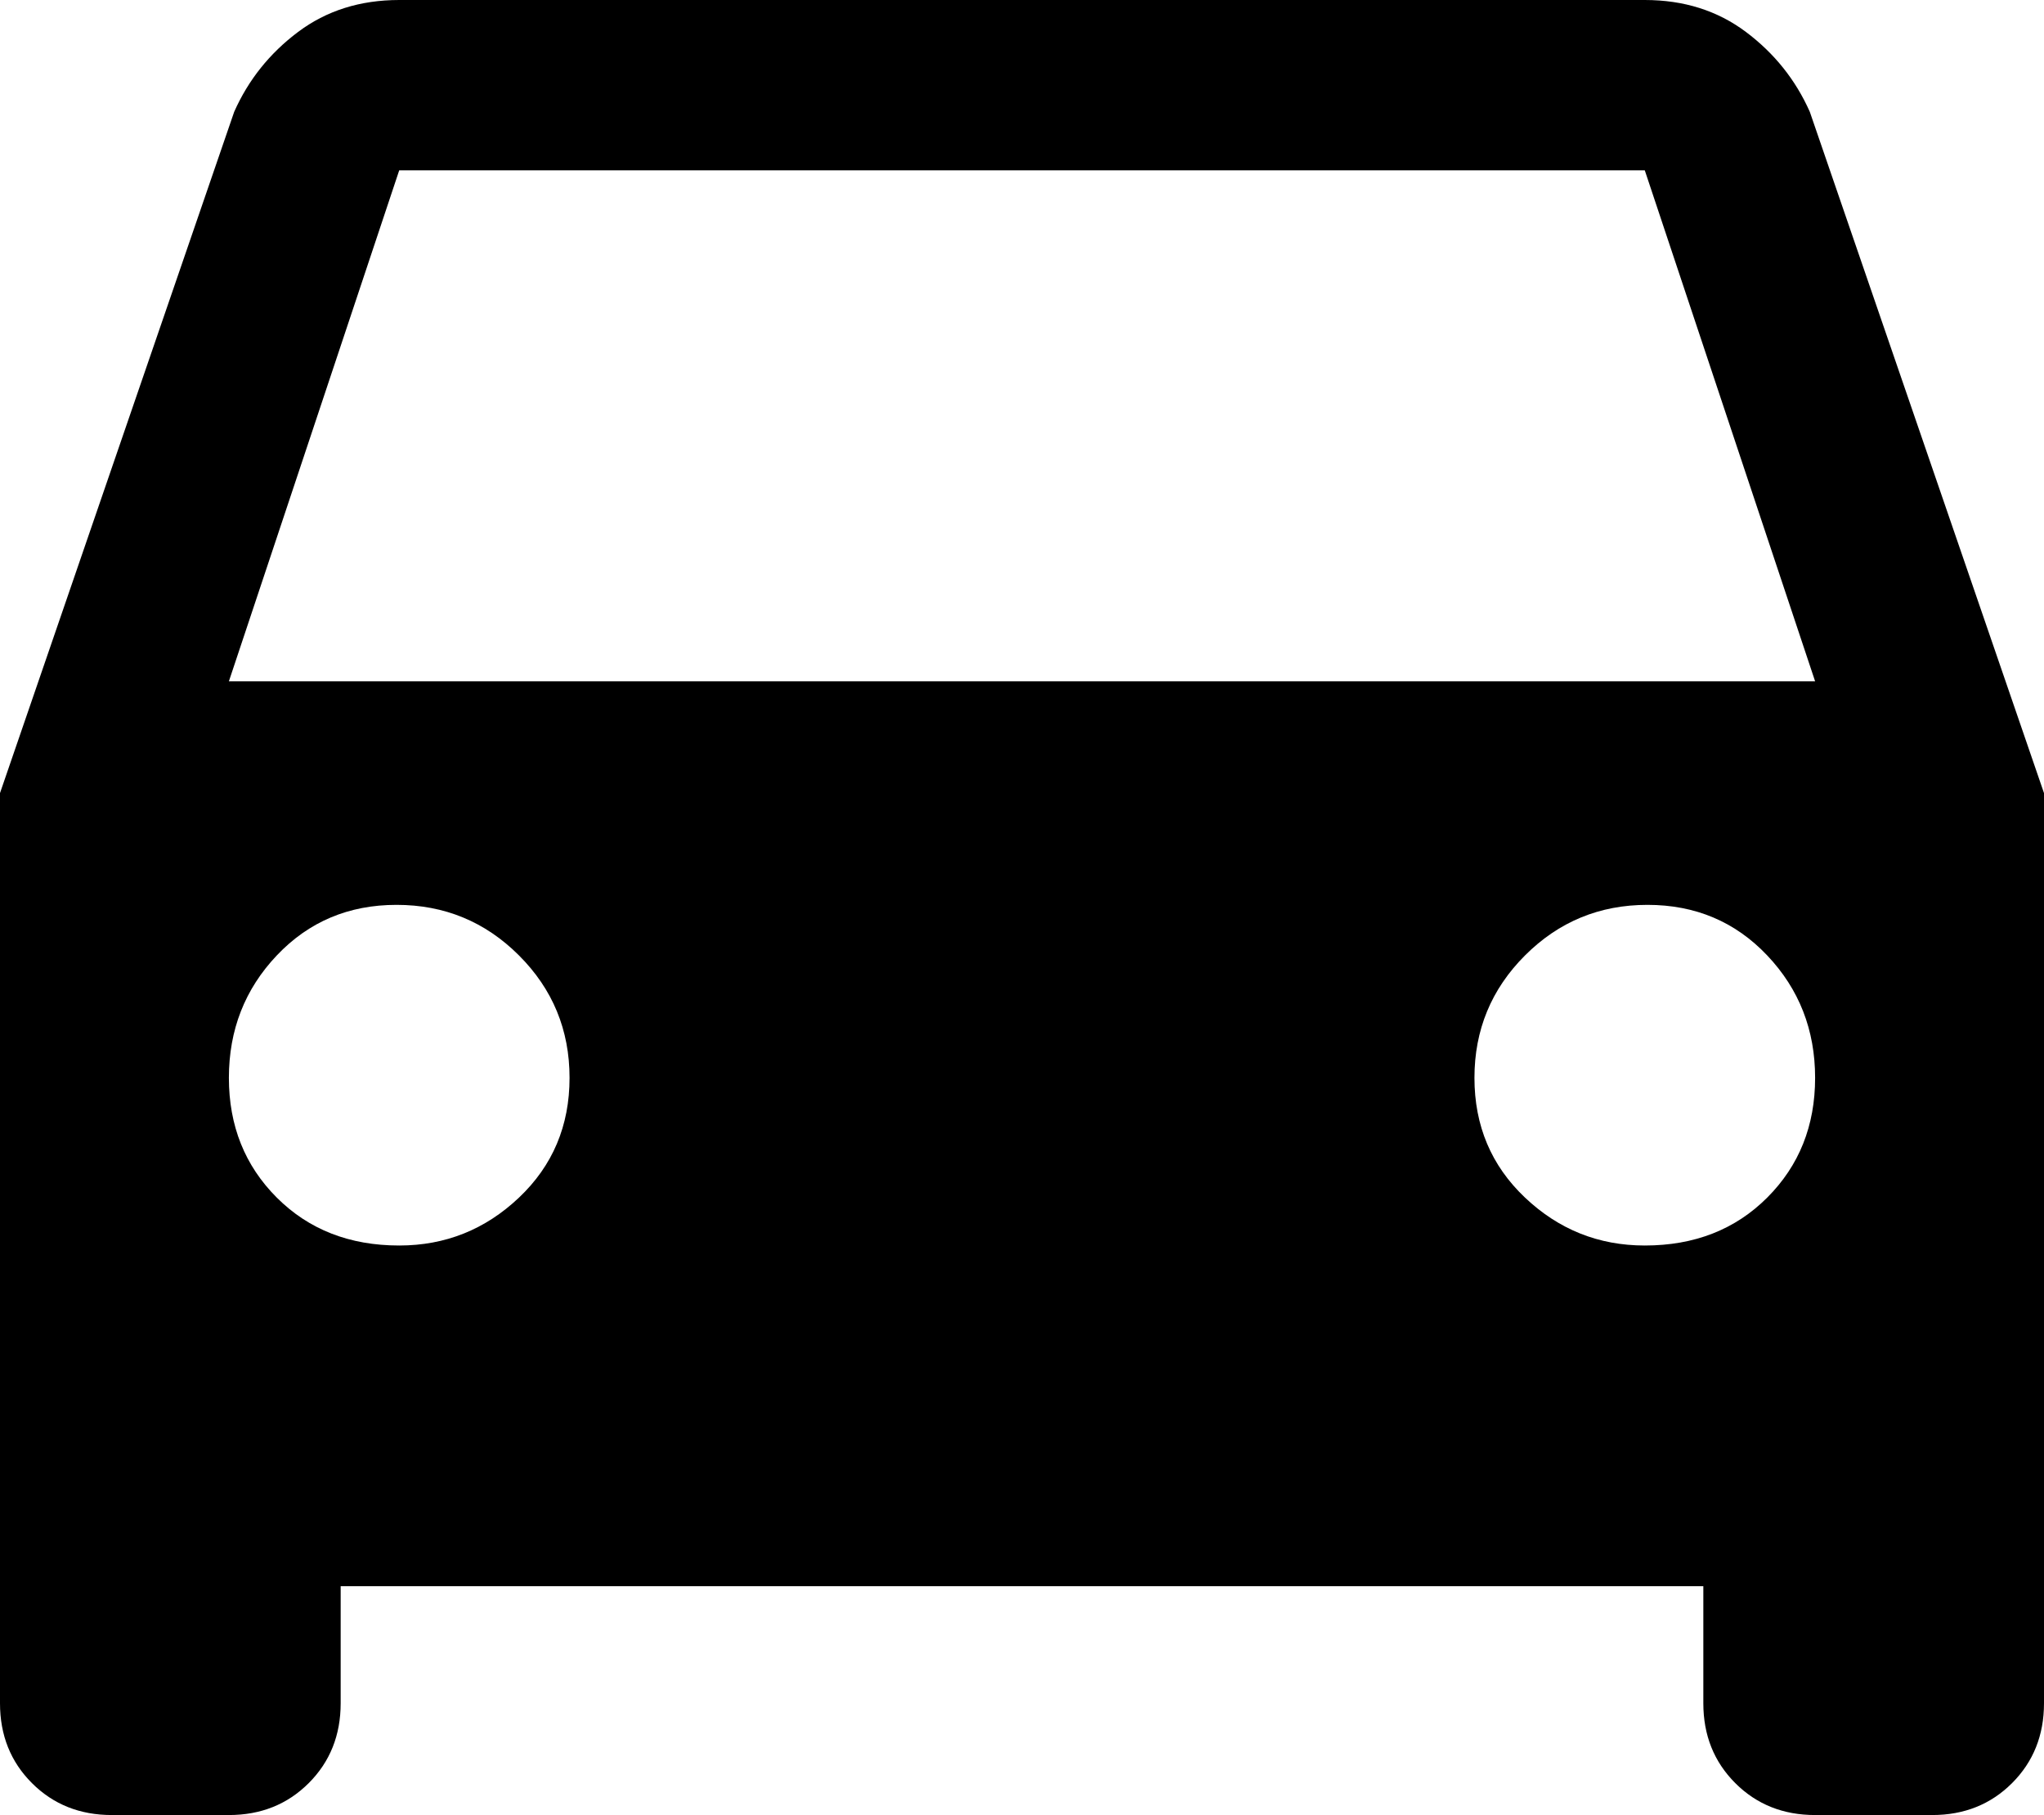 <svg xmlns="http://www.w3.org/2000/svg" viewBox="64 0 384 341">
      <g transform="scale(1 -1) translate(0 -341)">
        <path d="M107 213 139 309H373L405 213ZM373 107Q360 107 350.5 116.0Q341 125 341.0 138.5Q341 152 350.5 161.5Q360 171 373.5 171.0Q387 171 396.0 161.5Q405 152 405.0 138.5Q405 125 396.0 116.0Q387 107 373 107ZM139 107Q125 107 116.0 116.0Q107 125 107.0 138.5Q107 152 116.0 161.5Q125 171 138.5 171.0Q152 171 161.5 161.5Q171 152 171.0 138.5Q171 125 161.5 116.0Q152 107 139 107ZM404 320Q400 329 392.0 335.0Q384 341 373 341H139Q128 341 120.0 335.0Q112 329 108 320L64 192V21Q64 12 70.0 6.0Q76 0 85 0H107Q116 0 122.0 6.0Q128 12 128 21V43H384V21Q384 12 390.0 6.0Q396 0 405 0H427Q436 0 442.0 6.0Q448 12 448 21V192Z" />
      </g>
    </svg>